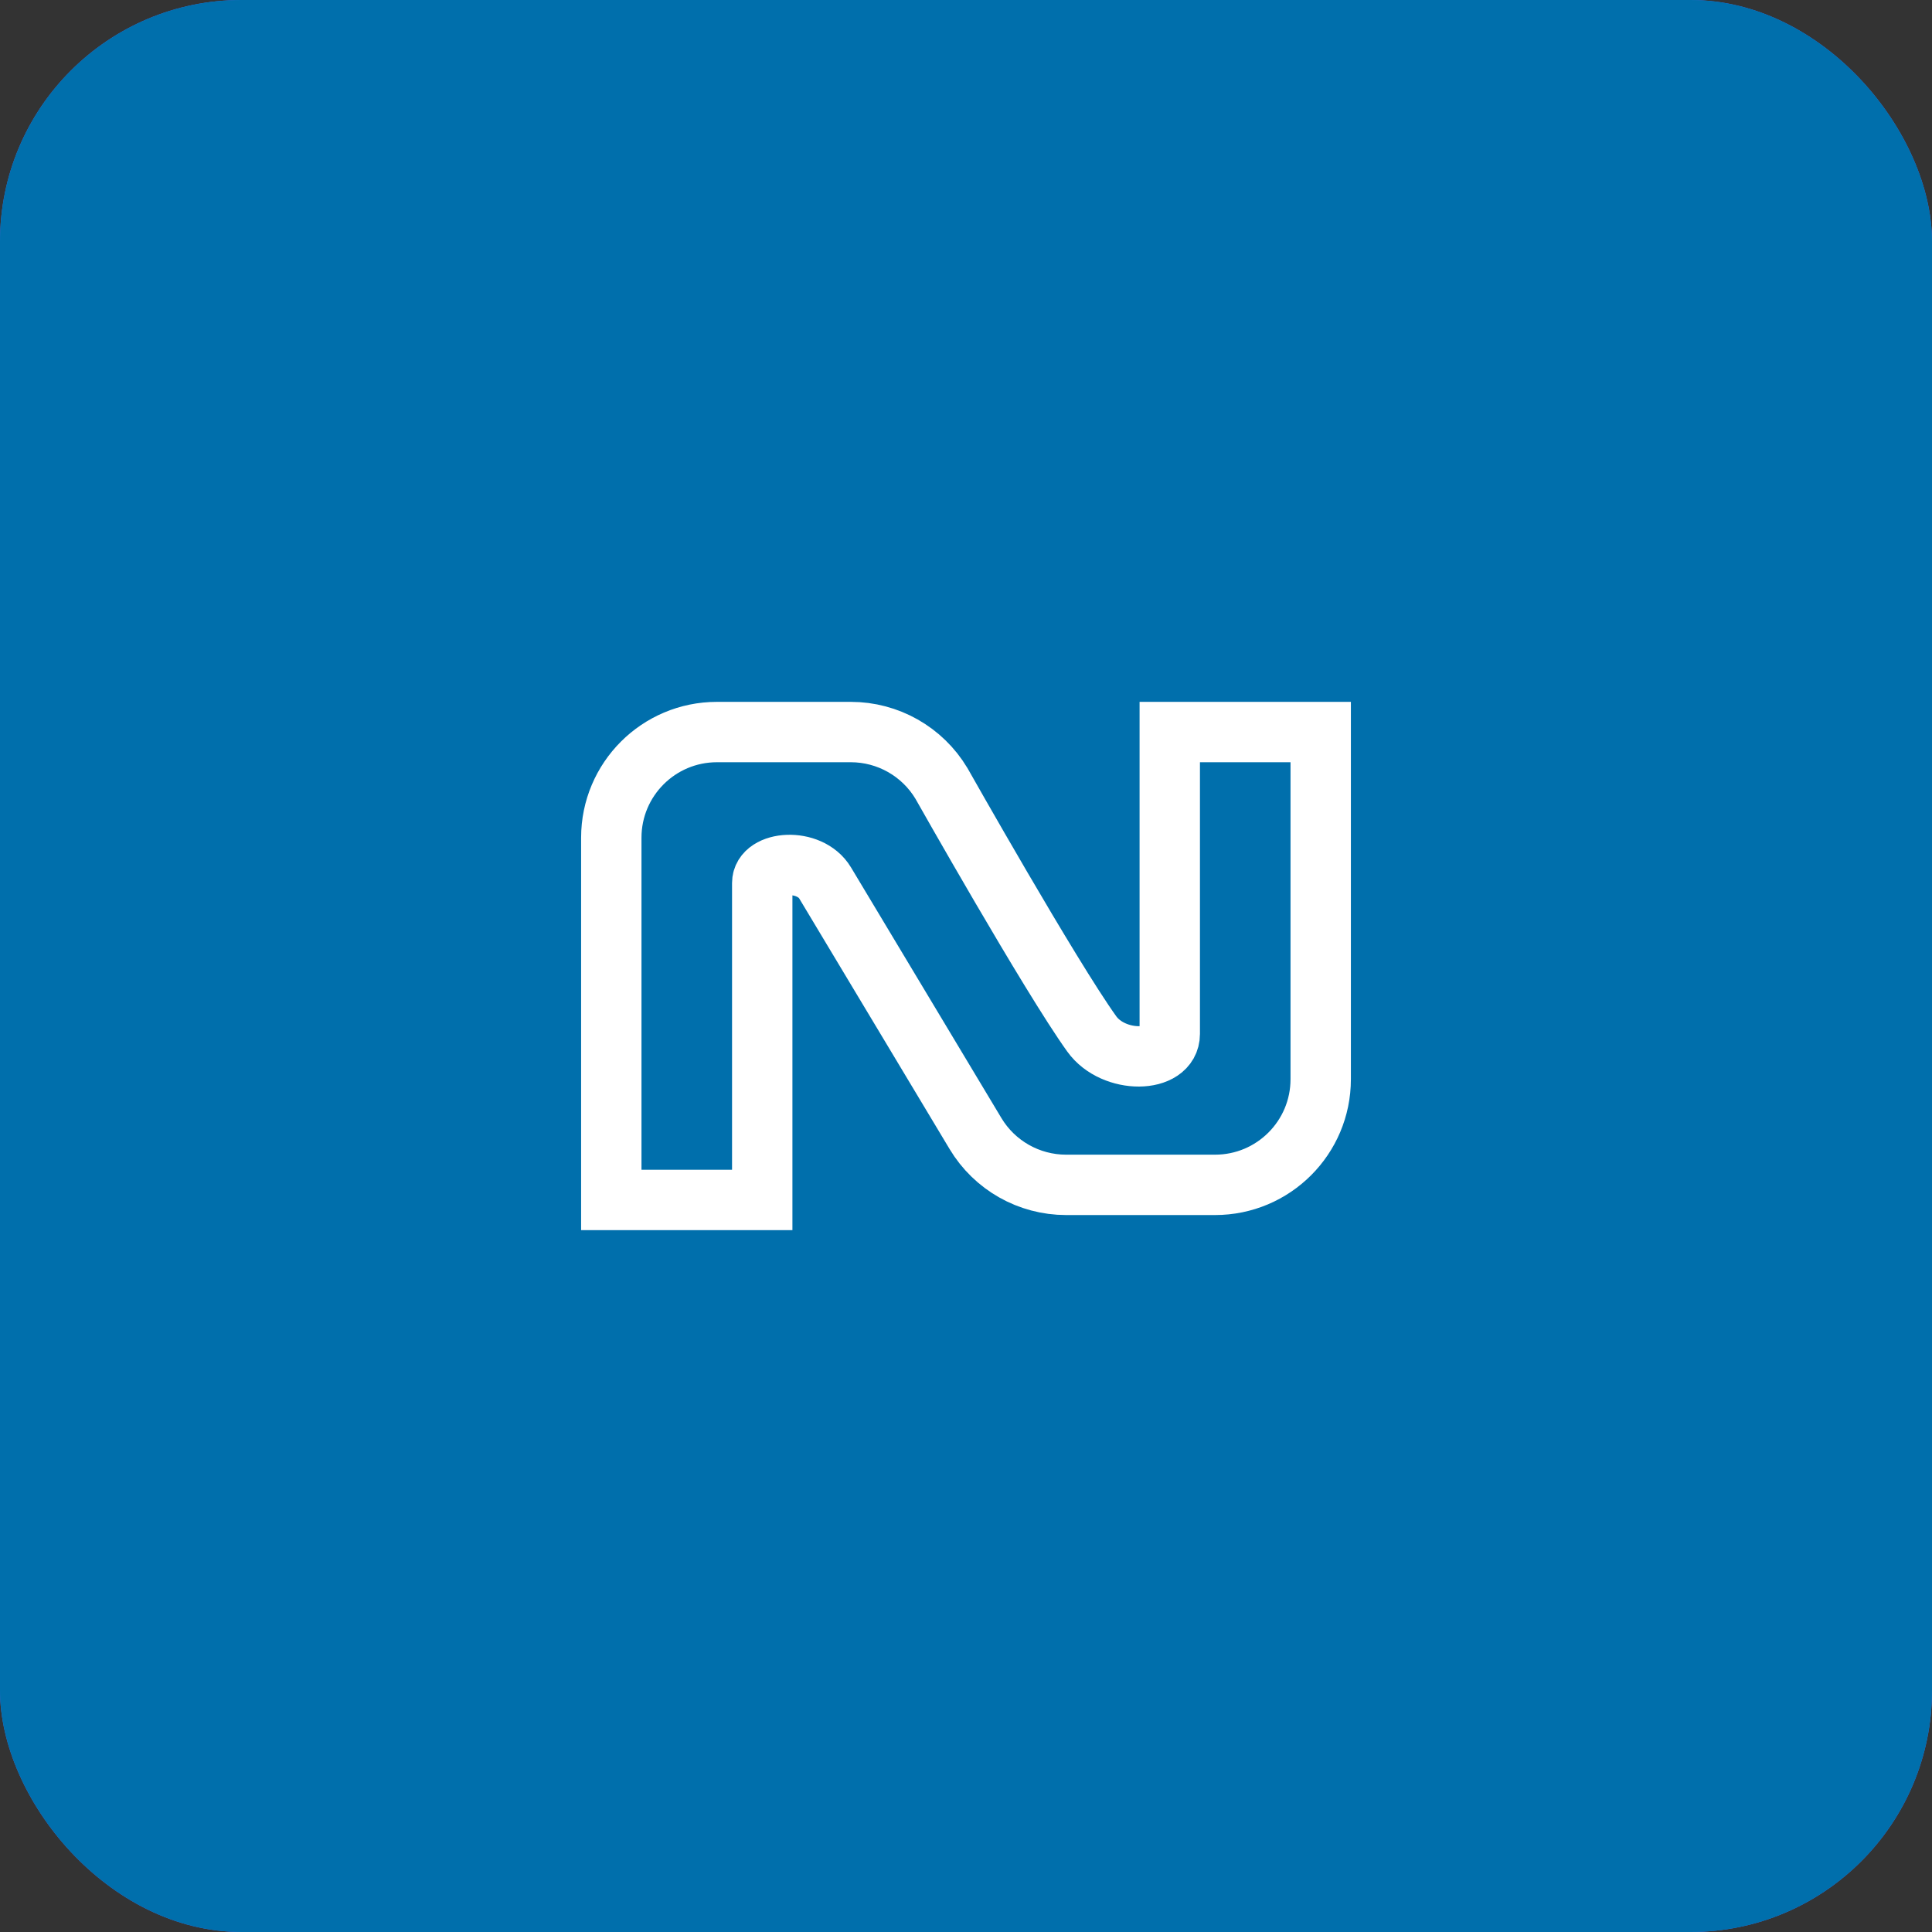 <svg width="64" height="64" viewBox="0 0 64 64" fill="none" xmlns="http://www.w3.org/2000/svg">
<rect x="0" y="0" width="64" height="64" fill="#333333" stroke="none"/>
<rect width="64" height="64" rx="8" fill="#466BF0"/>
<rect width="64" height="64" rx="8" fill="#006FAC"/>
<path fill-rule="evenodd" clip-rule="evenodd" d="M43.75 24.25V35.75C43.75 37.683 42.183 39.25 40.25 39.25H35.316C34.087 39.25 32.947 38.605 32.315 37.551C30.37 34.309 27.85 30.11 27.334 29.25C26.819 28.39 25.25 28.521 25.25 29.25C25.25 33.35 25.25 39.75 25.25 39.75H20.25V27.75C20.25 25.817 21.817 24.25 23.75 24.25H28.184C29.413 24.25 30.552 24.895 31.185 25.949C31.185 25.949 34.787 32.331 36.166 34.25C36.886 35.254 38.75 35.229 38.75 34.25C38.75 31.294 38.75 24.25 38.75 24.25H43.75Z" stroke="white" stroke-width="2"/>
</svg>
